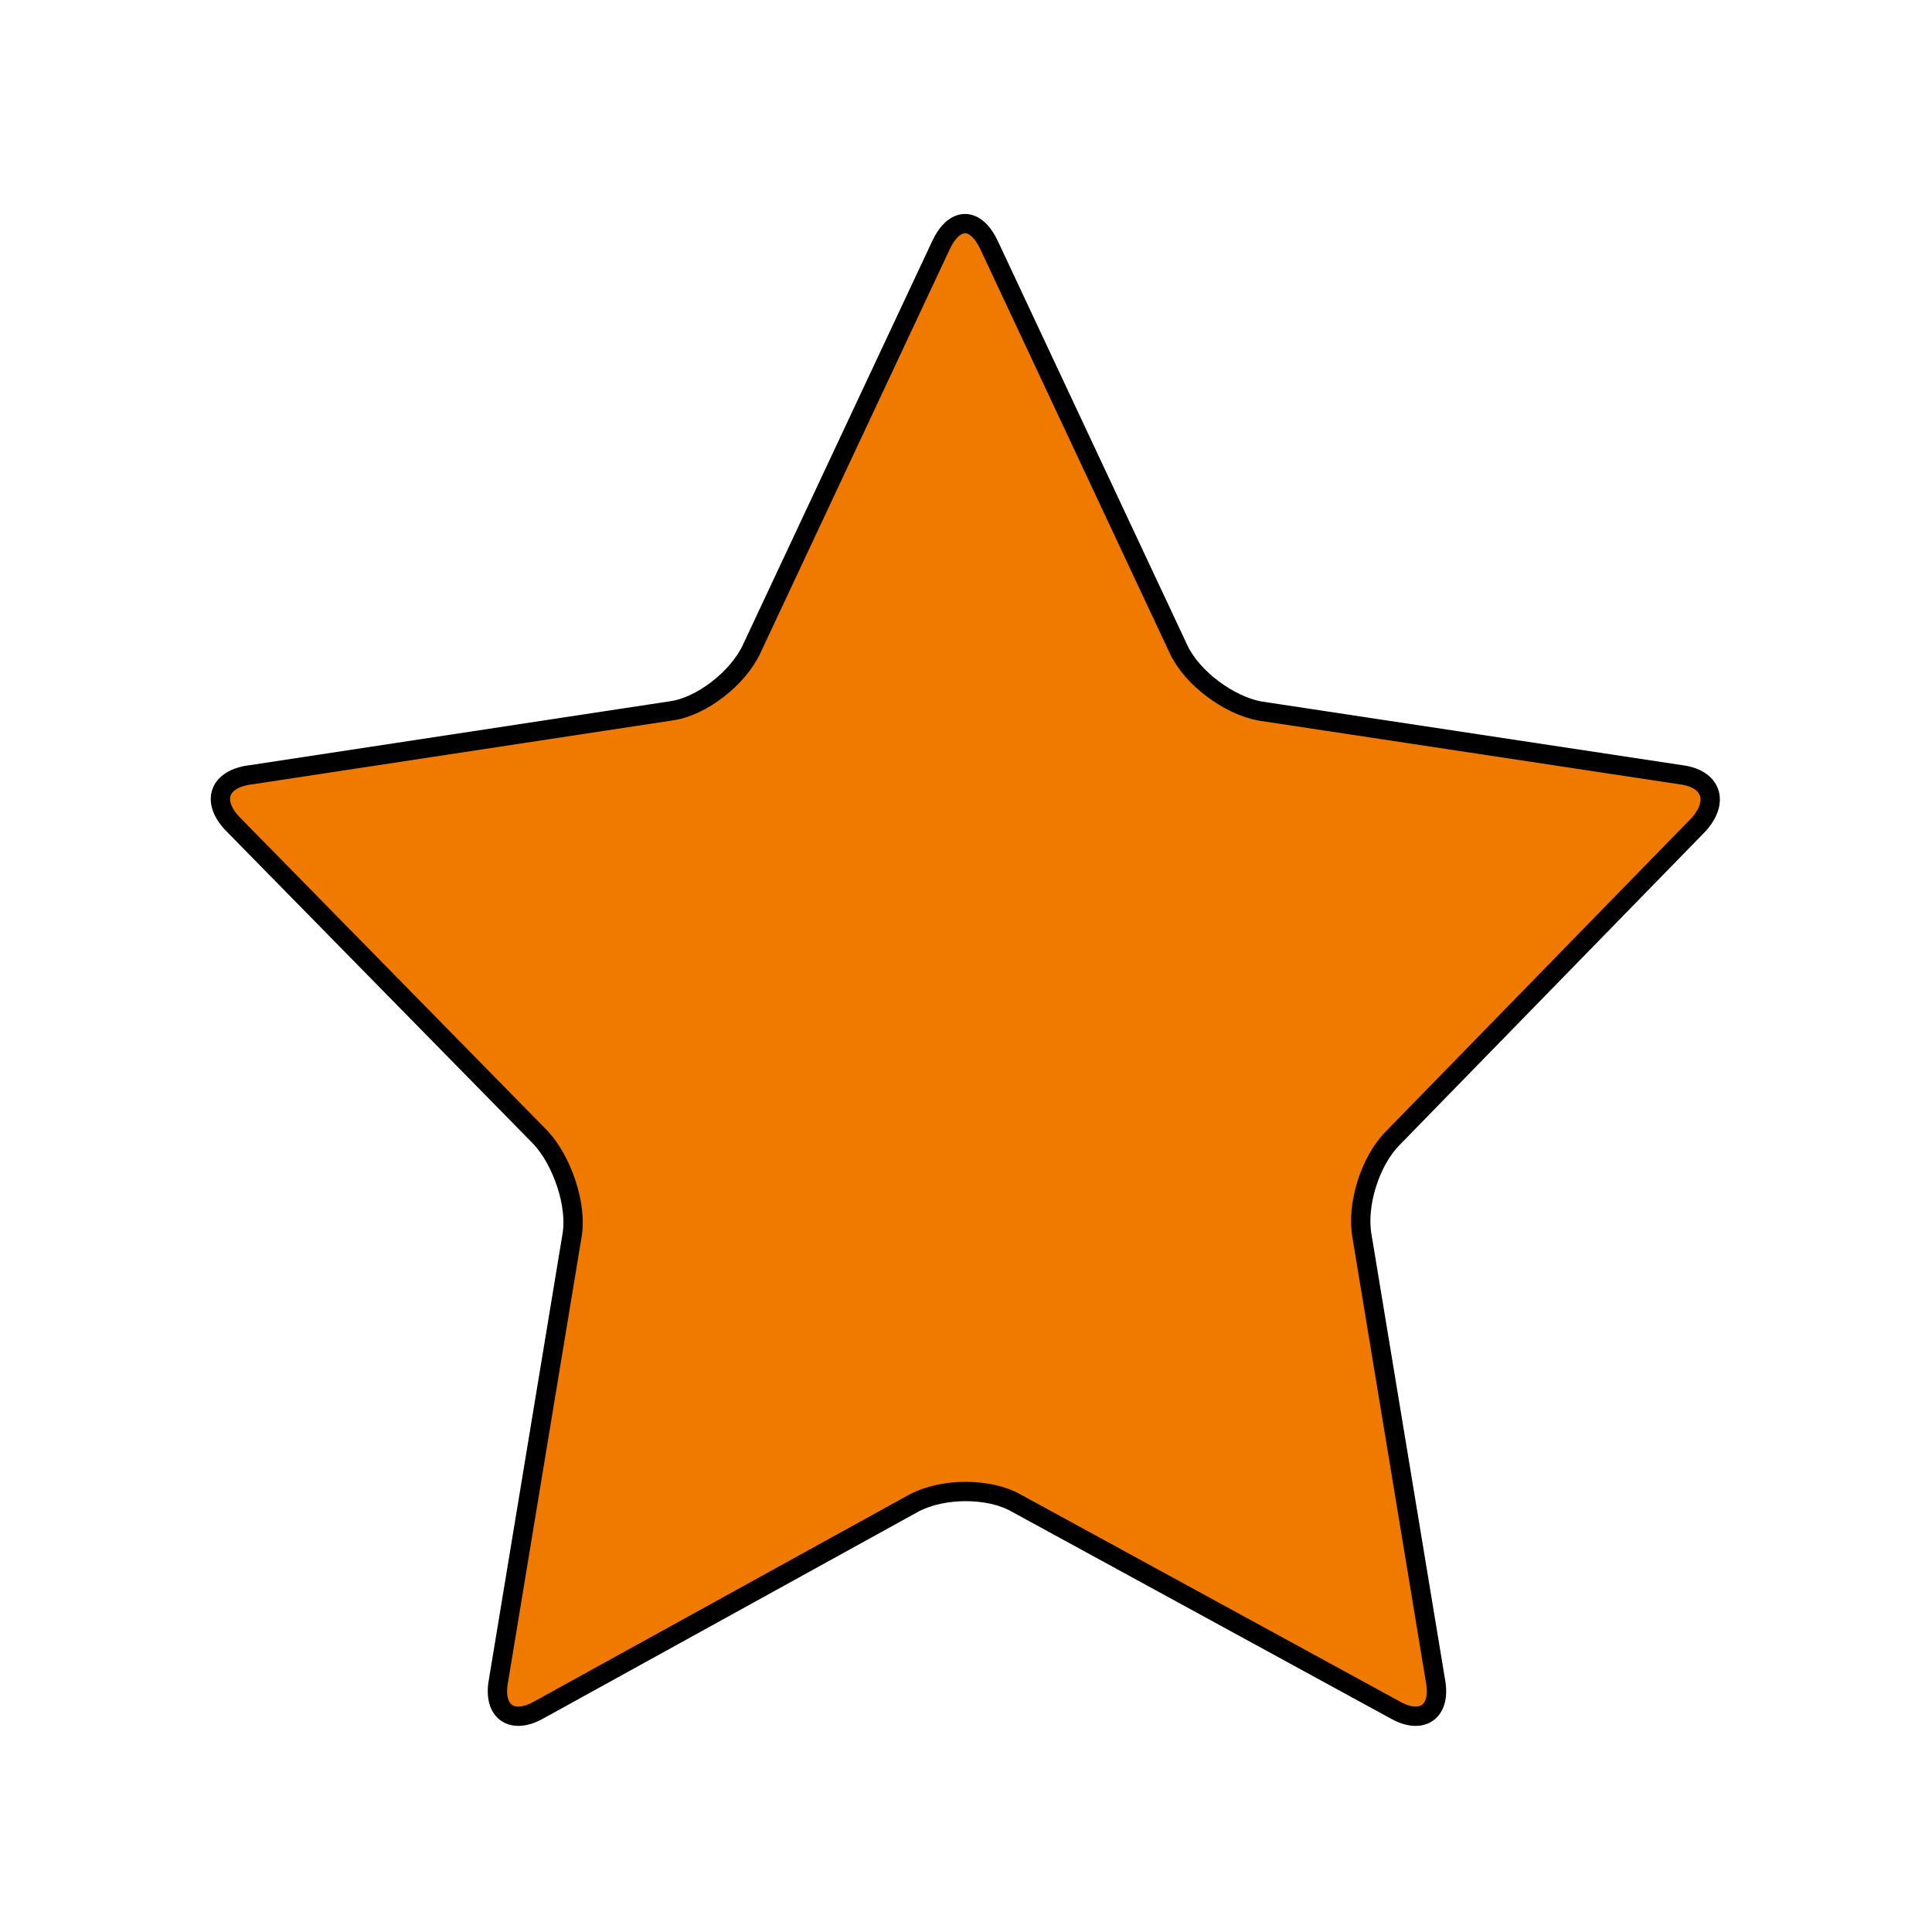 <?xml version="1.0" encoding="utf-8"?>
<!-- Generator: Adobe Illustrator 19.0.0, SVG Export Plug-In . SVG Version: 6.00 Build 0)  -->
<svg version="1.1" id="Layer_1" xmlns="http://www.w3.org/2000/svg" xmlns:xlink="http://www.w3.org/1999/xlink" x="0px" y="0px"
	 viewBox="0 0 100 100" style="enable-background:new 0 0 100 100;" xml:space="preserve">
<style type="text/css">
	.st0{fill:#F07900;}
	.st1{fill:none;stroke:#000000;stroke-miterlimit:10;}
</style>
<g id="XMLID_1_">
	<path id="XMLID_12_" class="st0" d="M48.7,12.7c0.7-1.5,1.8-1.5,2.5,0l9.8,20.9c0.7,1.5,2.6,2.9,4.2,3.2L87,40.1
		c1.6,0.2,2,1.4,0.9,2.6L72.1,58.9c-1.2,1.2-1.9,3.5-1.6,5.1l3.8,23c0.3,1.6-0.7,2.3-2.1,1.5L52.6,77.8c-1.4-0.8-3.8-0.8-5.3,0
		L27.9,88.5c-1.4,0.8-2.4,0.1-2.1-1.5l3.8-23c0.3-1.6-0.5-3.9-1.6-5.1L12.1,42.7c-1.2-1.2-0.8-2.4,0.9-2.6l21.7-3.3
		c1.6-0.2,3.5-1.7,4.2-3.2L48.7,12.7z"/>
	<path id="XMLID_11_" class="st1" d="M48.7,12.7c0.7-1.5,1.8-1.5,2.5,0l9.8,20.9c0.7,1.5,2.6,2.9,4.2,3.2L87,40.1
		c1.6,0.2,2,1.4,0.9,2.6L72.1,58.9c-1.2,1.2-1.9,3.5-1.6,5.1l3.8,23c0.3,1.6-0.7,2.3-2.1,1.5L52.6,77.8c-1.4-0.8-3.8-0.8-5.3,0
		L27.9,88.5c-1.4,0.8-2.4,0.1-2.1-1.5l3.8-23c0.3-1.6-0.5-3.9-1.6-5.1L12.1,42.7c-1.2-1.2-0.8-2.4,0.9-2.6l21.7-3.3
		c1.6-0.2,3.5-1.7,4.2-3.2L48.7,12.7z"/>
</g>
</svg>
